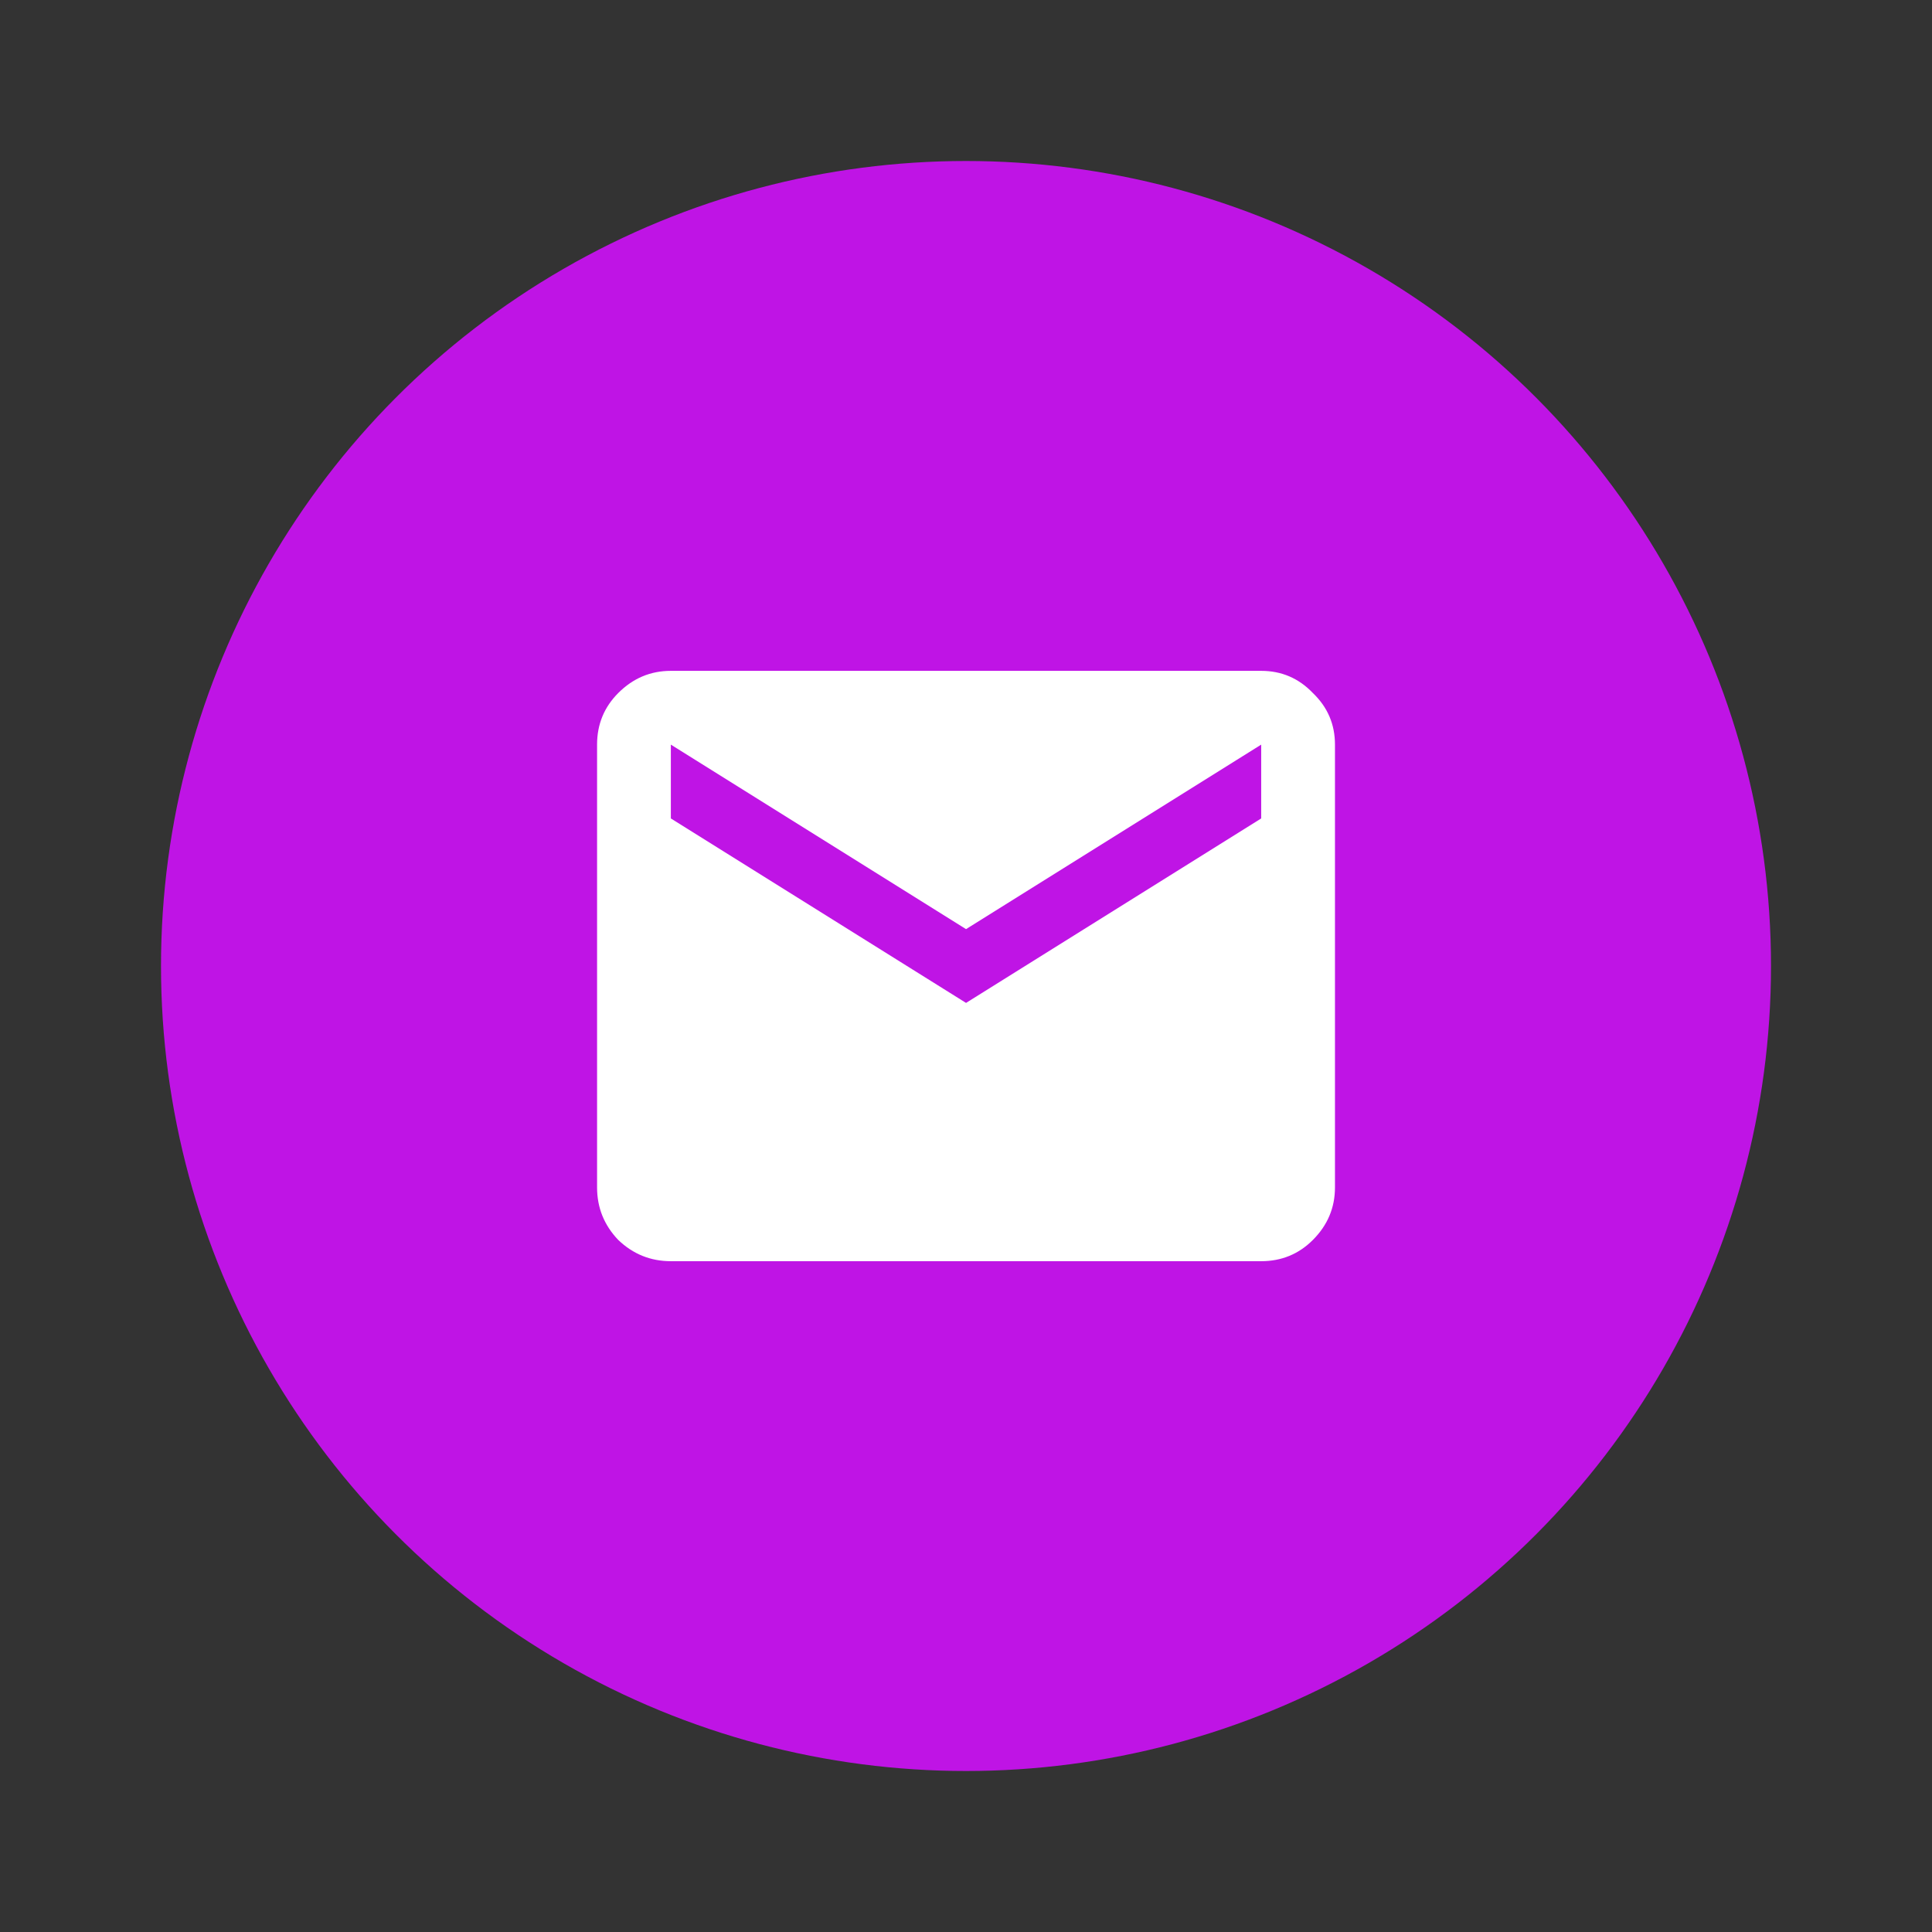 <svg width="48" height="48" viewBox="0 0 48 48" fill="none" xmlns="http://www.w3.org/2000/svg">
<rect x="0" y="0" width="48" height="48" fill="#333333" stroke="none"/>
<circle cx="24" cy="24" r="20" fill="#BF14E5"/>
<path d="M16.667 31.334C16.163 31.334 15.728 31.158 15.361 30.807C15.01 30.44 14.834 30.005 14.834 29.5V18.5C14.834 17.996 15.01 17.568 15.361 17.217C15.728 16.85 16.163 16.667 16.667 16.667H31.334C31.838 16.667 32.266 16.85 32.617 17.217C32.984 17.568 33.167 17.996 33.167 18.5V29.5C33.167 30.005 32.984 30.44 32.617 30.807C32.266 31.158 31.838 31.334 31.334 31.334H16.667ZM24.001 24.917L31.334 20.334V18.5L24.001 23.084L16.667 18.5V20.334L24.001 24.917Z" fill="white"/>
</svg>
